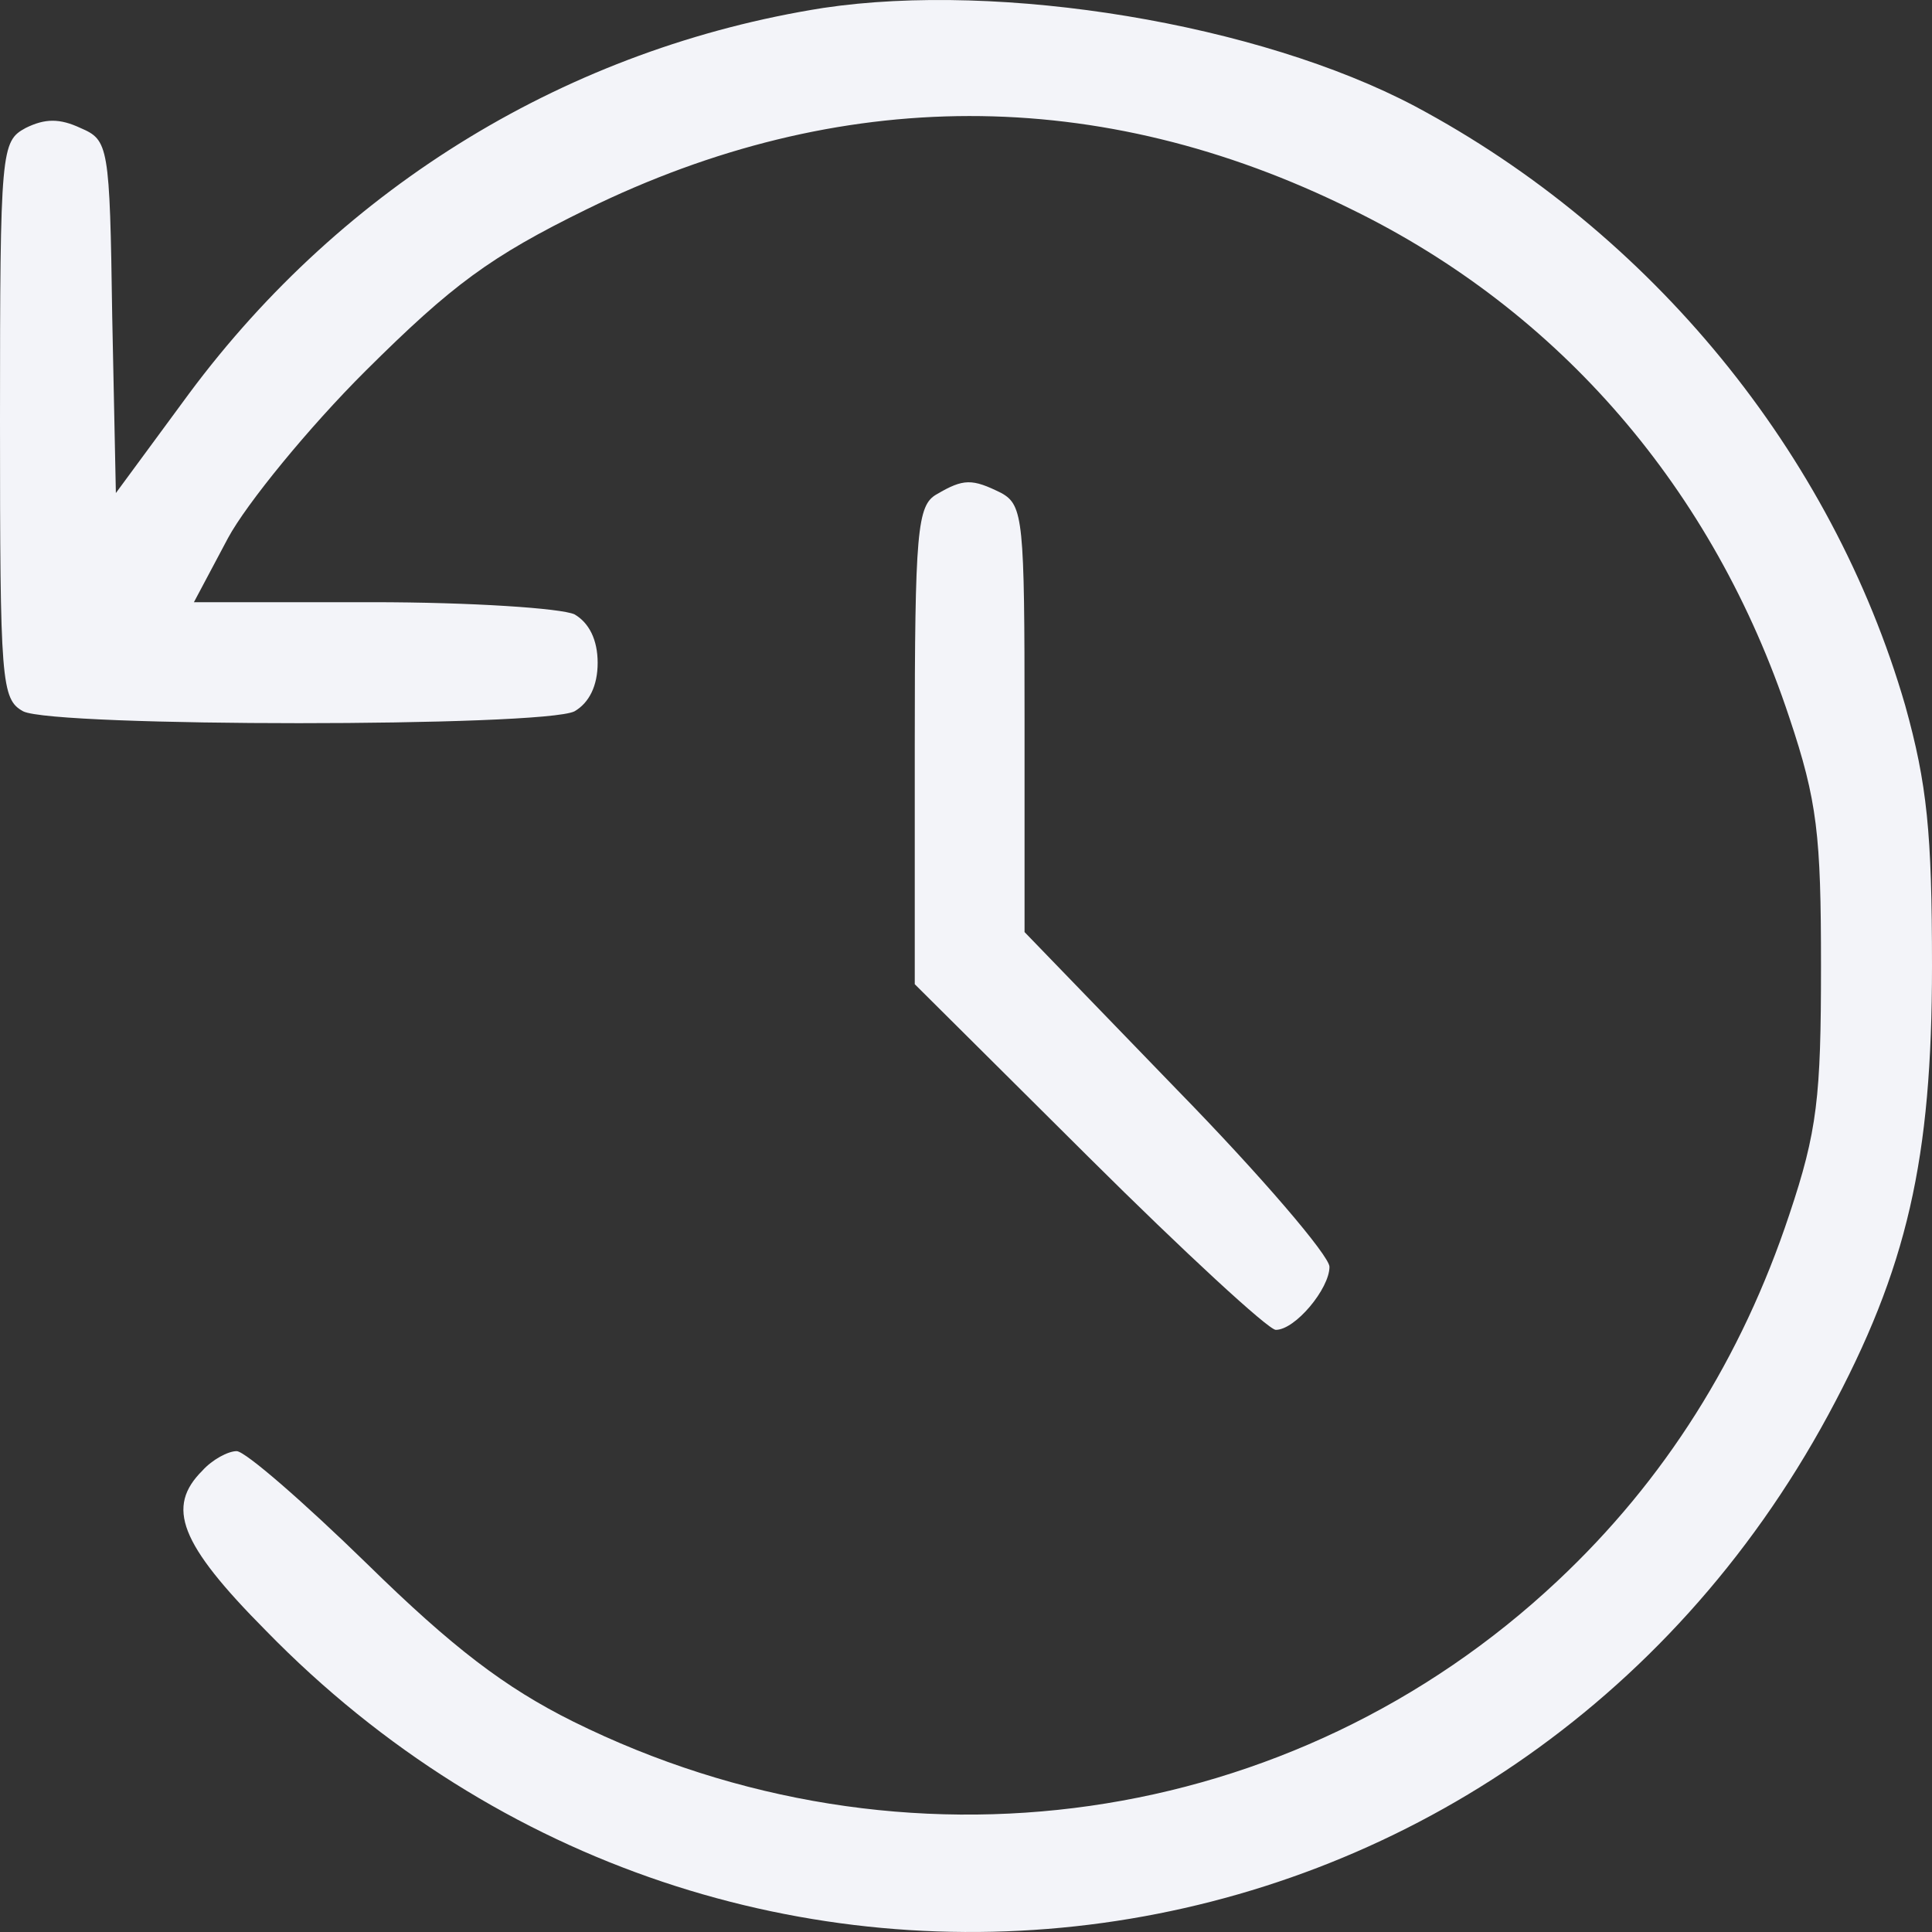 <svg width="75" height="75" viewBox="0 0 75 75" fill="none" xmlns="http://www.w3.org/2000/svg">
<rect x="0" y="0" width="75" height="75" fill="#333333" stroke="none"/>
<path d="M31.96 0.308C22.112 1.862 13.352 7.182 7.339 15.28L4.498 19.14L4.356 12.267C4.261 5.628 4.214 5.44 3.125 4.969C2.32 4.593 1.752 4.593 0.994 4.969C0.047 5.487 0 5.77 0 16.316C0 26.485 0.047 27.144 0.9 27.614C2.131 28.227 21.07 28.227 22.301 27.614C22.869 27.285 23.201 26.626 23.201 25.731C23.201 24.837 22.869 24.178 22.301 23.848C21.78 23.613 18.324 23.377 14.441 23.377H7.528L8.854 20.882C9.564 19.564 11.979 16.598 14.204 14.385C17.566 11.043 19.034 9.96 22.775 8.124C32.576 3.322 42.661 3.274 52.462 8.124C60.559 12.078 66.525 18.999 69.46 27.85C70.549 31.098 70.691 32.417 70.691 37.501C70.691 42.586 70.549 43.904 69.46 47.153C67.614 52.708 64.631 57.463 60.464 61.37C50.189 71.022 35.085 73.187 22.254 66.832C19.602 65.513 17.566 63.96 14.252 60.711C11.79 58.31 9.517 56.333 9.186 56.333C8.854 56.333 8.239 56.663 7.86 57.086C6.439 58.499 6.96 59.911 10.322 63.301C28.456 81.897 58.617 77.754 70.975 54.921C74.053 49.224 75 44.987 75 37.501C75 32.322 74.811 30.439 73.958 27.379C71.117 17.587 64.11 9.018 54.924 4.122C48.864 0.921 38.873 -0.727 31.96 0.308Z" fill="#F3F4F9"/>
<path d="M36.364 19.187C35.606 19.611 35.511 20.6 35.511 28.933V38.207L42.282 44.94C45.975 48.612 49.242 51.625 49.526 51.625C50.284 51.625 51.61 50.024 51.61 49.177C51.61 48.753 48.958 45.646 45.691 42.303L39.773 36.183V27.897C39.773 20.223 39.725 19.611 38.873 19.14C37.737 18.575 37.405 18.575 36.364 19.187Z" fill="#F3F4F9"/>
</svg>
